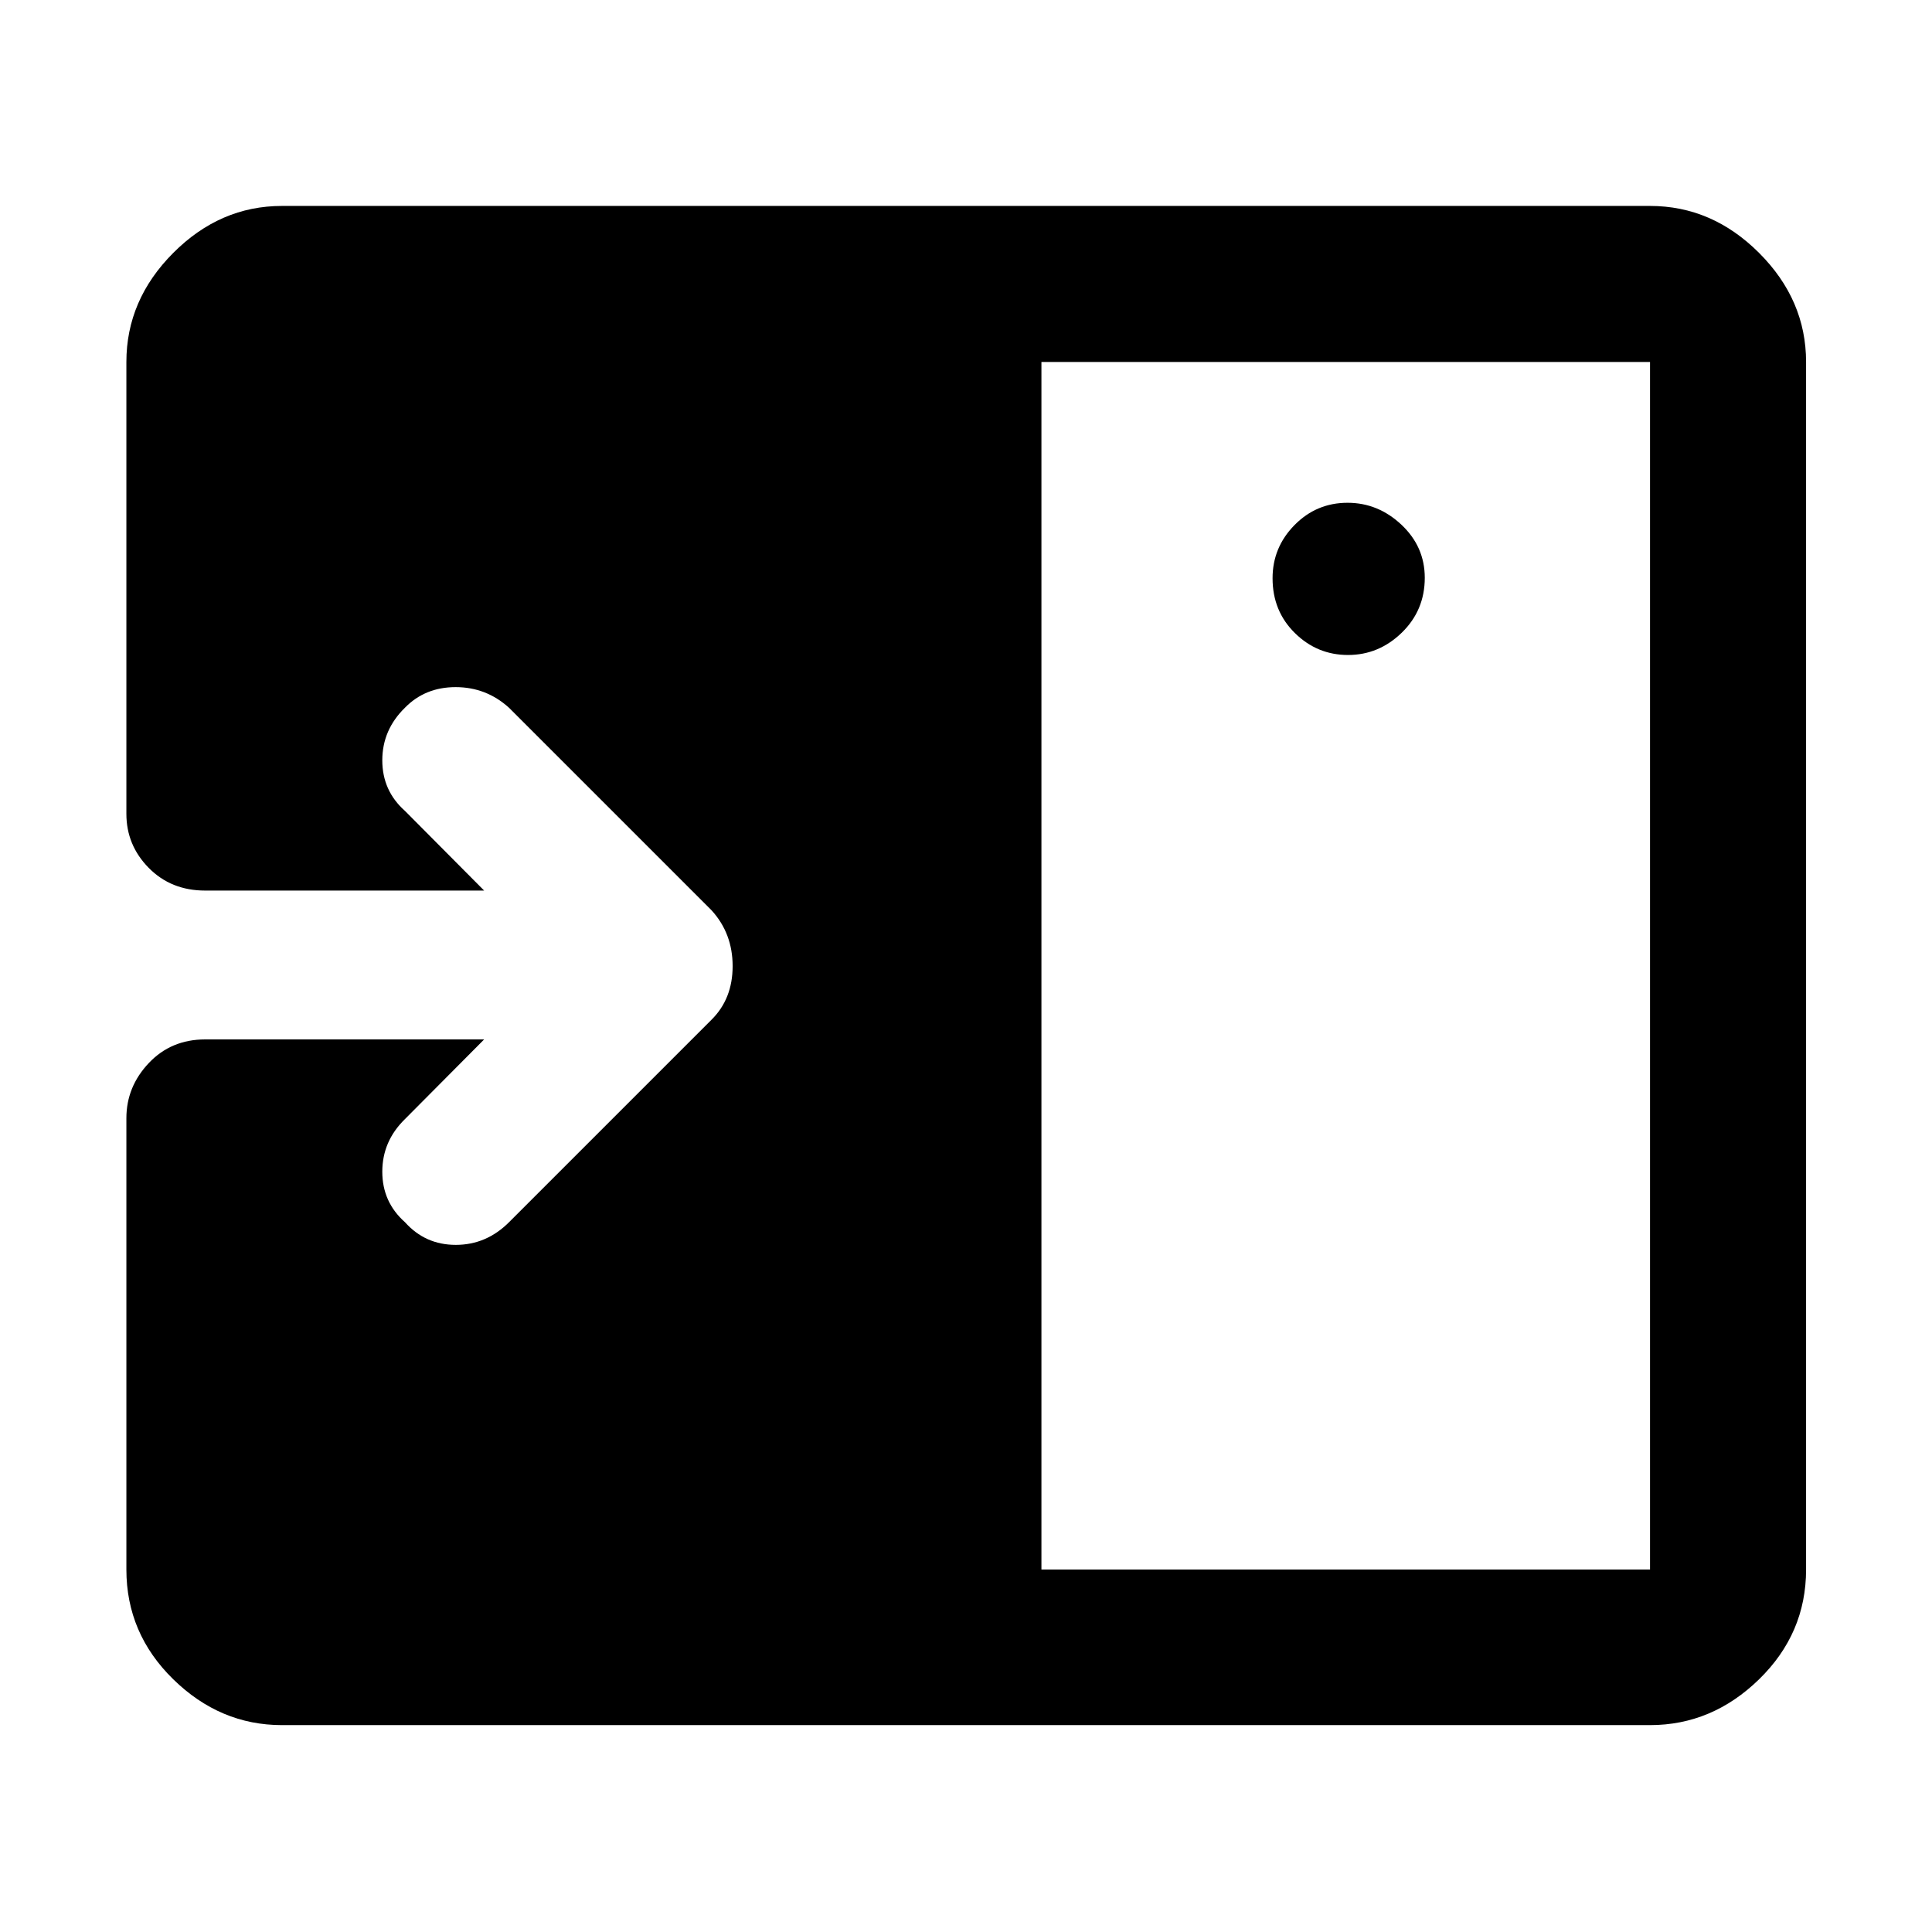 <svg xmlns="http://www.w3.org/2000/svg" height="48" viewBox="0 -960 960 960" width="48"><path d="M669.82-634.54q15.32 0 26.73-11.1t11.41-27.27q0-15.45-11.6-26.36-11.6-10.9-26.77-10.9-15.45 0-26.36 11.08-10.9 11.08-10.9 26.41 0 16.32 11.08 27.23t26.41 10.91ZM517.48-180.11h302.41v-600.02H517.48v600.02ZM140.11-102.8q-30.75 0-54.03-22.78T62.8-180.11v-224.26q0-15.61 11.11-27.38 11.1-11.77 28.05-11.77h138.61l-39.37 39.61q-11.24 11-11.24 26.12 0 15.12 11.29 25.12 10.05 11.24 25.23 11.24t26.43-11.24l100.66-100.66q10.47-10.38 10.47-26.62 0-16.25-10.47-27.72L252.91-608.33q-11.31-10.24-26.51-10.24-15.2 0-25.2 10.25-11.24 11-11.24 26.12 0 15.11 11.24 25.11l39.37 39.61H101.96q-16.95 0-28.05-11.27-11.11-11.27-11.11-26.88v-224.5q0-30.84 23.28-54.19 23.28-23.35 54.03-23.35h679.78q30.85 0 54.2 23.35 23.34 23.35 23.34 54.19v600.02q0 31.75-23.34 54.53-23.35 22.78-54.2 22.78H140.11Z"/></svg>